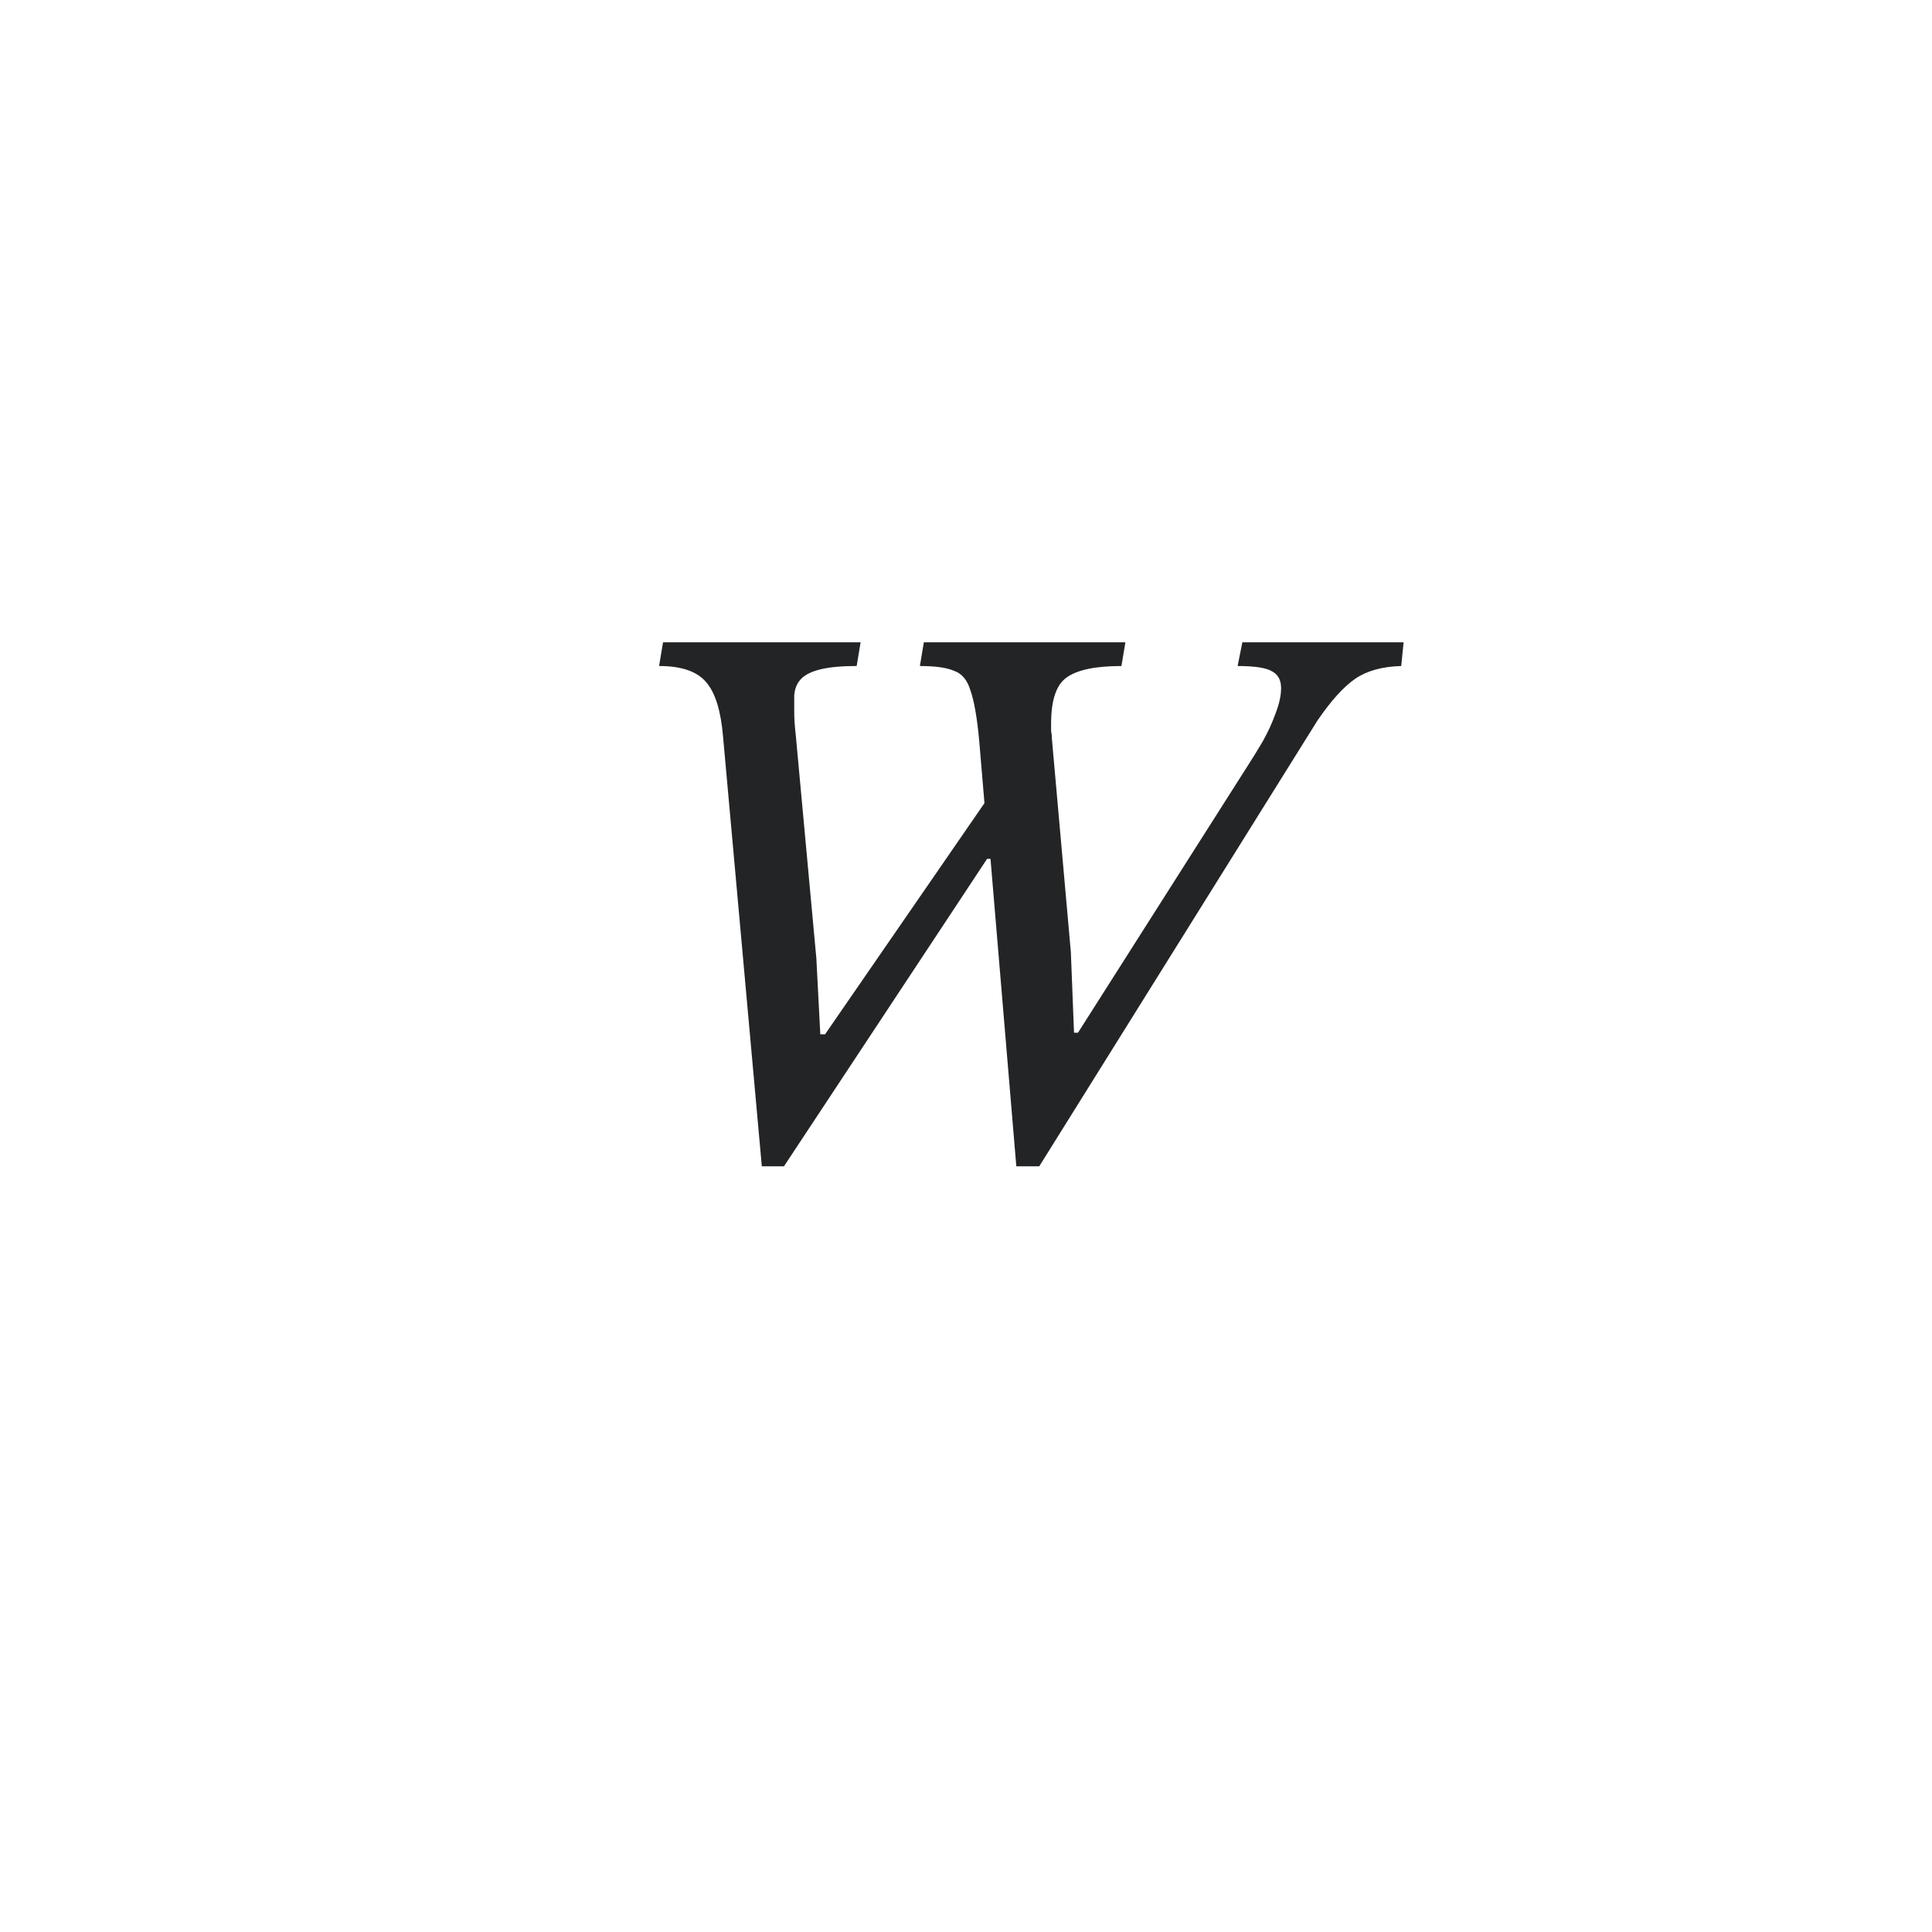 <svg width="44" height="44" viewBox="0 0 44 44" fill="none" xmlns="http://www.w3.org/2000/svg">
<path d="M23.668 26.562H23.146L22.534 19.272L22.444 18.57L22.3 16.86C22.252 16.344 22.186 15.966 22.102 15.726C22.03 15.486 21.904 15.336 21.724 15.276C21.556 15.204 21.298 15.168 20.95 15.168L21.04 14.628H25.63L25.54 15.168C24.94 15.168 24.52 15.258 24.28 15.438C24.052 15.606 23.938 15.954 23.938 16.482C23.938 16.53 23.938 16.584 23.938 16.644C23.95 16.704 23.956 16.764 23.956 16.824L24.388 21.684L24.46 23.52H24.55L28.384 17.49C28.516 17.286 28.642 17.082 28.762 16.878C28.882 16.662 28.978 16.452 29.05 16.248C29.134 16.032 29.176 15.84 29.176 15.672C29.176 15.492 29.11 15.366 28.978 15.294C28.846 15.21 28.582 15.168 28.186 15.168L28.294 14.628H31.966L31.912 15.168C31.48 15.18 31.132 15.276 30.868 15.456C30.604 15.636 30.316 15.954 30.004 16.41L23.668 26.562ZM17.854 26.562H17.35L16.468 16.788C16.42 16.2 16.294 15.786 16.09 15.546C15.886 15.294 15.526 15.168 15.01 15.168L15.1 14.628H19.6L19.51 15.168C19.174 15.168 18.904 15.192 18.7 15.24C18.496 15.288 18.346 15.36 18.25 15.456C18.154 15.552 18.1 15.678 18.088 15.834C18.088 15.918 18.088 16.044 18.088 16.212C18.088 16.368 18.1 16.548 18.124 16.752L18.592 21.828L18.682 23.556H18.79L22.588 18.048L22.84 19.56H22.48L17.854 26.562Z" fill="#232426"/>
</svg>
